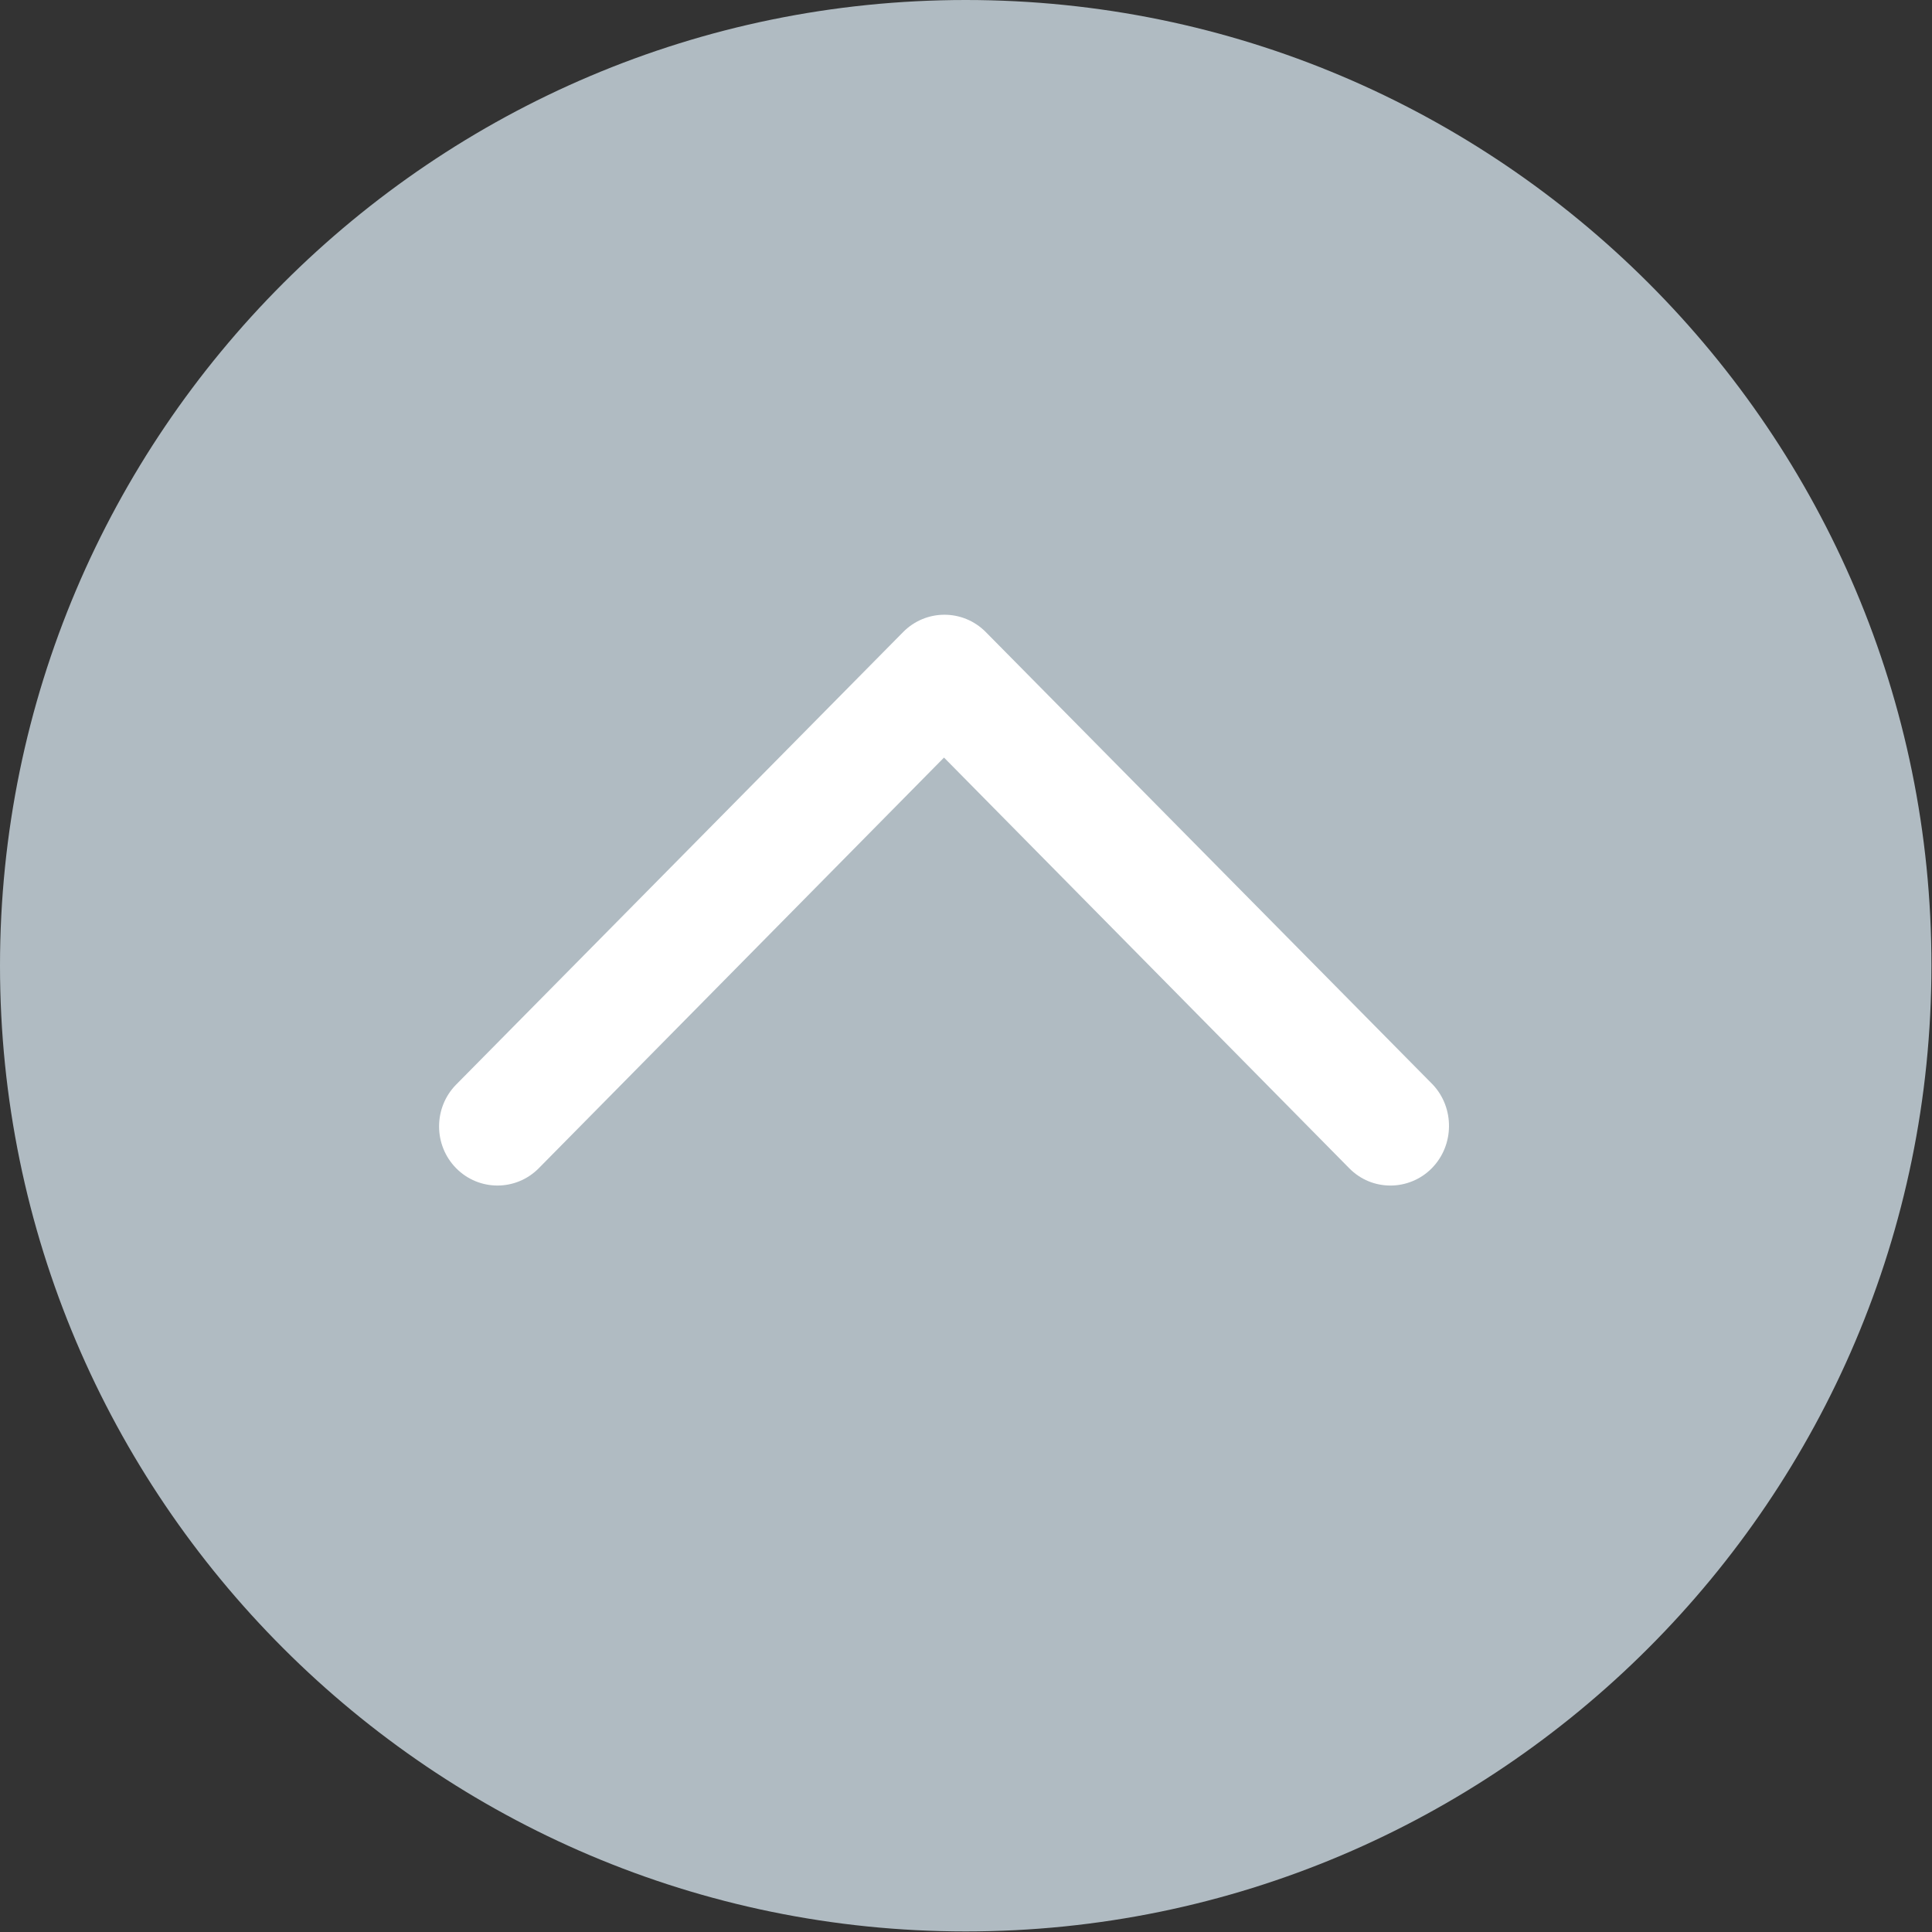 <svg width="44" height="44" viewBox="0 0 44 44" fill="none" xmlns="http://www.w3.org/2000/svg">
<rect x="0" y="0" width="44" height="44" fill="#333333" stroke="none"/>
<path d="M21.994 0C9.868 0 0 9.868 0 21.994C0 34.119 9.868 43.987 21.994 43.987C34.119 43.987 43.987 34.119 43.987 21.994C44 9.868 34.132 0 21.994 0Z" fill="#B0BBC2"/>
<path d="M32.608 26.606C32.349 26.869 32.003 27 31.668 27C31.322 27 30.987 26.869 30.728 26.606L21.499 17.253L12.27 26.606C11.751 27.131 10.908 27.131 10.389 26.606C9.87 26.08 9.87 25.226 10.389 24.7L20.569 14.394C21.088 13.869 21.931 13.869 22.45 14.394L32.63 24.7C33.127 25.226 33.127 26.08 32.608 26.606Z" fill="white"/>
</svg>
